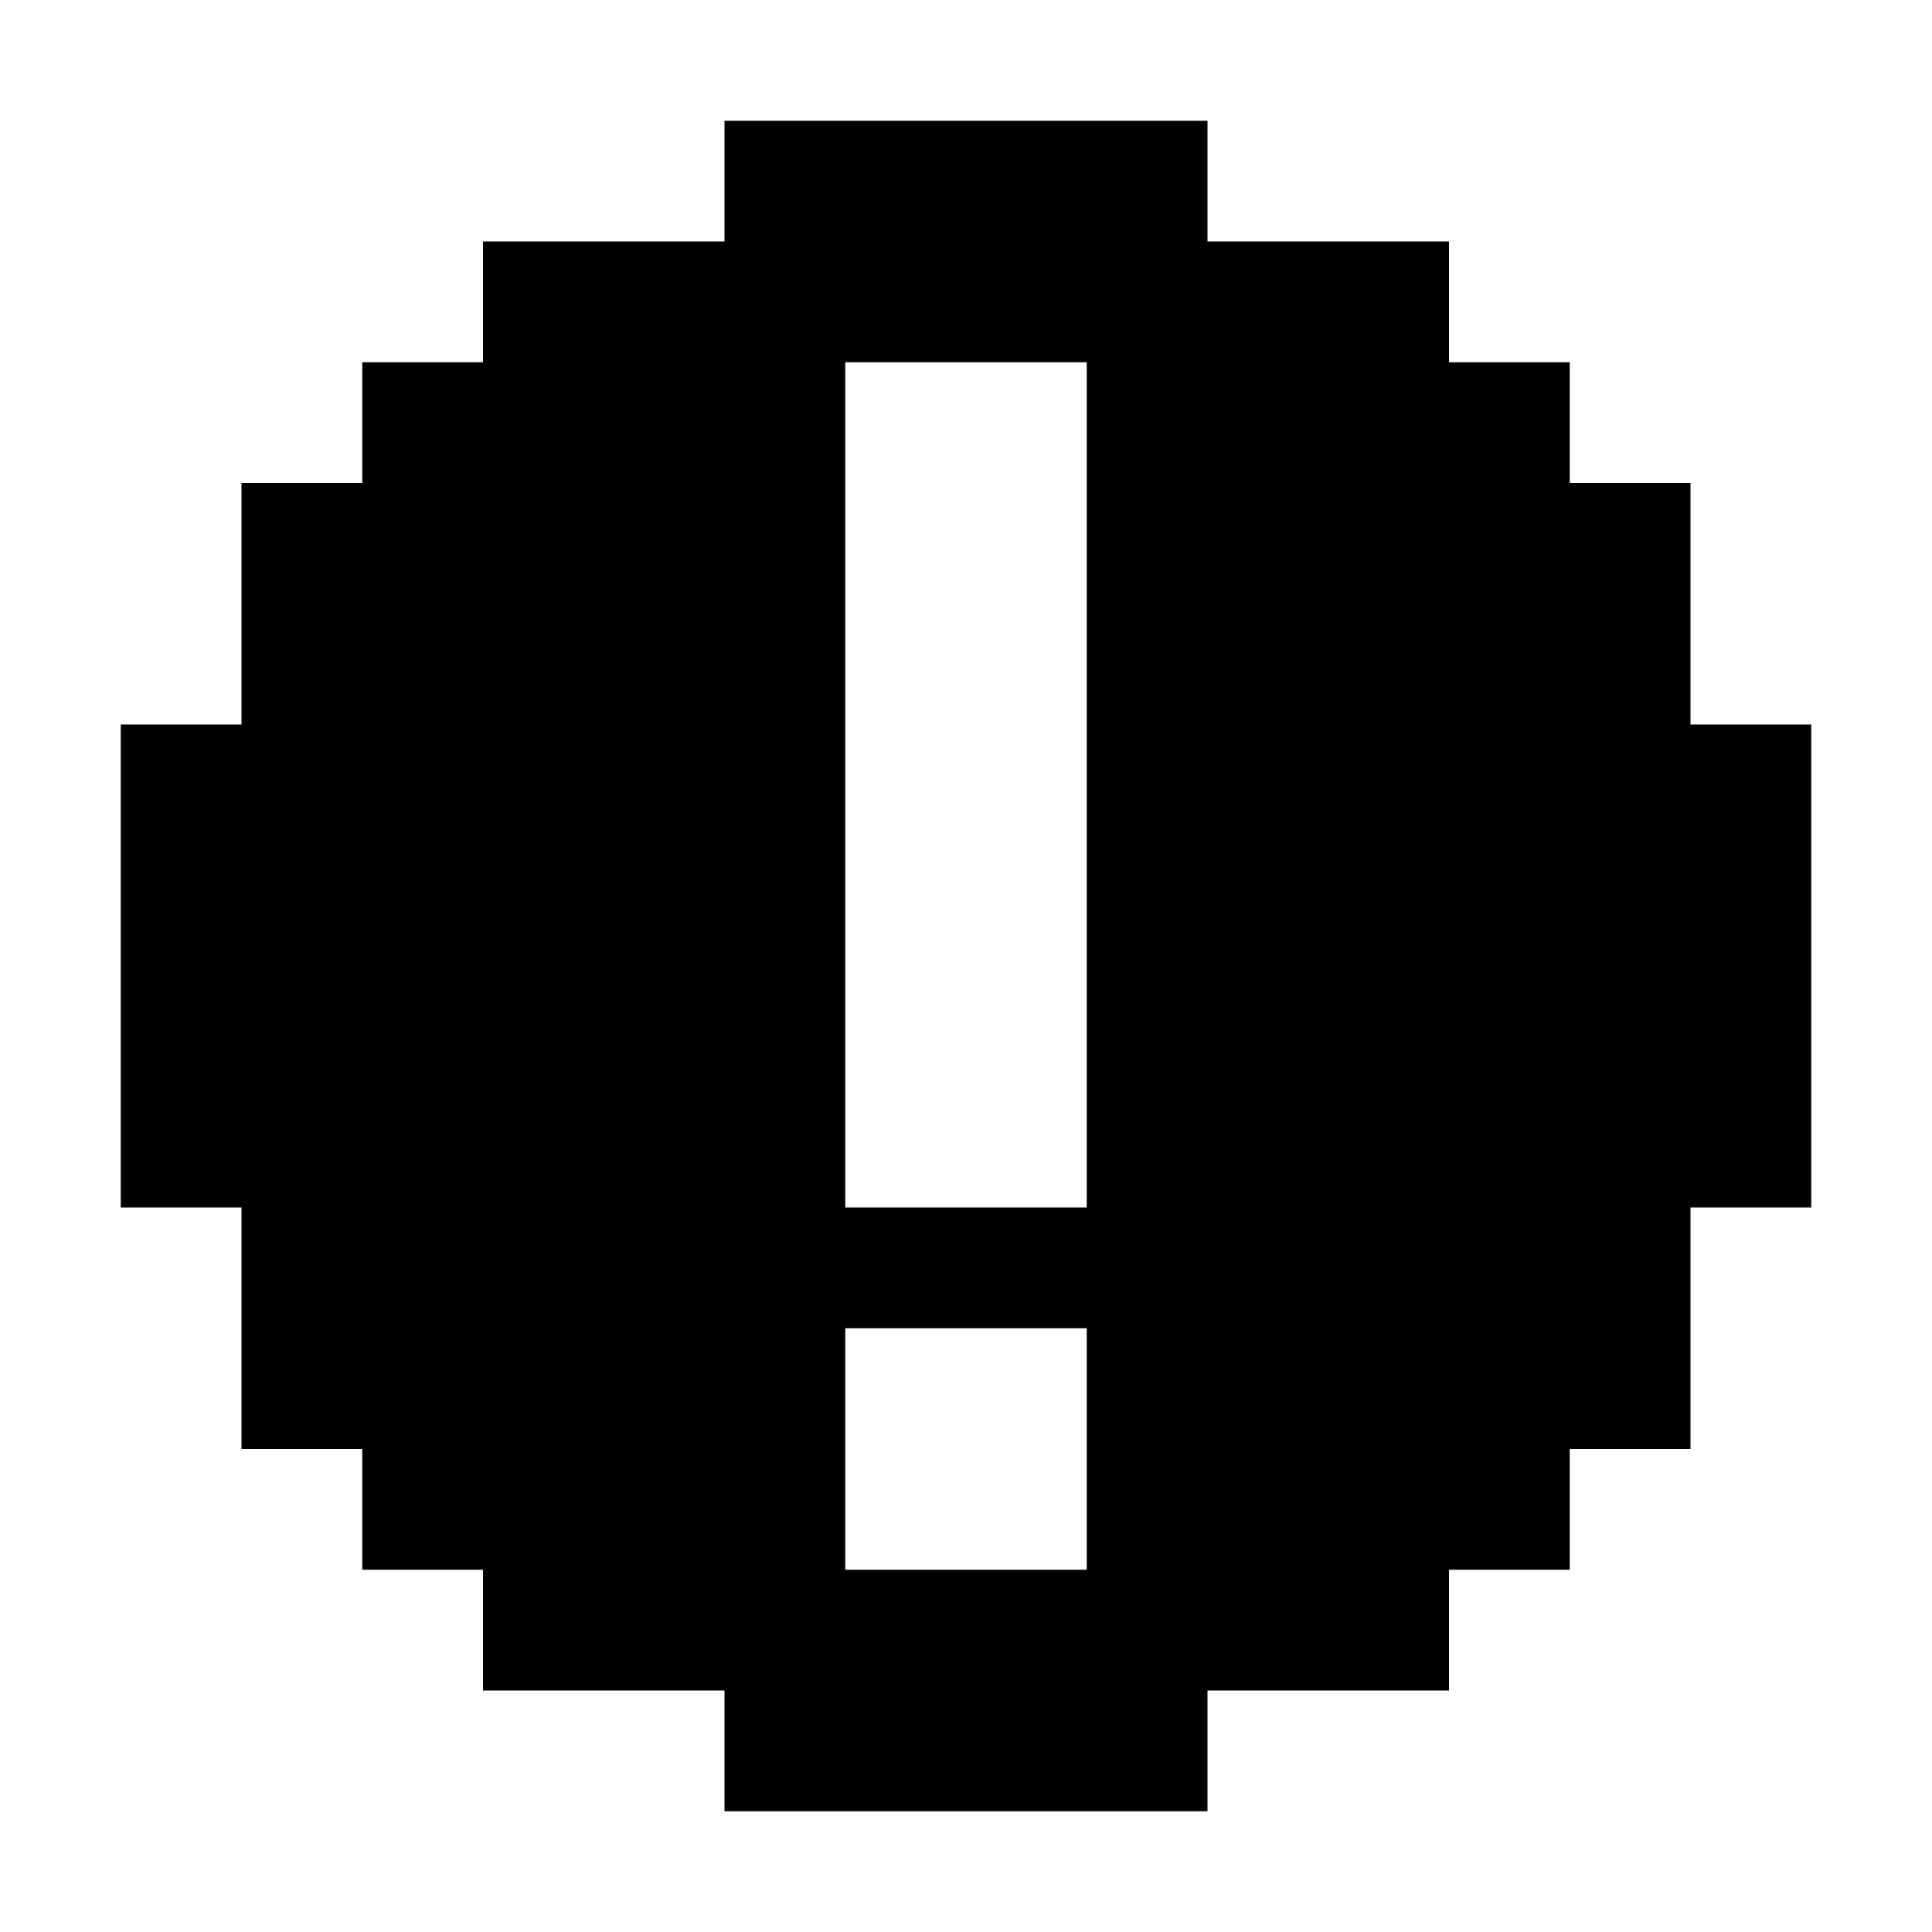 <?xml version="1.0" encoding="UTF-8" standalone="no"?>
<!-- Created with Inkscape (http://www.inkscape.org/) -->

<svg
   xmlns:dc="http://purl.org/dc/elements/1.1/"
   xmlns:cc="http://creativecommons.org/ns#"
   xmlns:rdf="http://www.w3.org/1999/02/22-rdf-syntax-ns#"
   xmlns:svg="http://www.w3.org/2000/svg"
   xmlns="http://www.w3.org/2000/svg"
   version="1.1"
   width="16"
   height="16"
   id="svg2985">
  <defs
     id="defs2987" />
  <g
     id="layer1">
    <path
       d="M 6,15 6,14 4,14 4,13 3,13 3,12 2,12 2,10 1,10 1,6 2,6 2,4 3,4 3,3 4,3 4,2 6,2 6,1 l 4,0 0,1 2,0 0,1 1,0 0,1 1,0 0,2 1,0 0,4 -1,0 0,2 -1,0 0,1 -1,0 0,1 -2,0 0,1 -4,0 z m 1,-2 2,0 0,-2 -2,0 0,2 z m 0,-3 2,0 0,-7 -2,0 0,7 z"
       id="rect3808"
       style="color:#000000;fill:#000000;fill-opacity:1;fill-rule:nonzero;stroke:none;stroke-width:2;marker:none;visibility:visible;display:inline;overflow:visible;enable-background:accumulate" />
  </g>
</svg>
